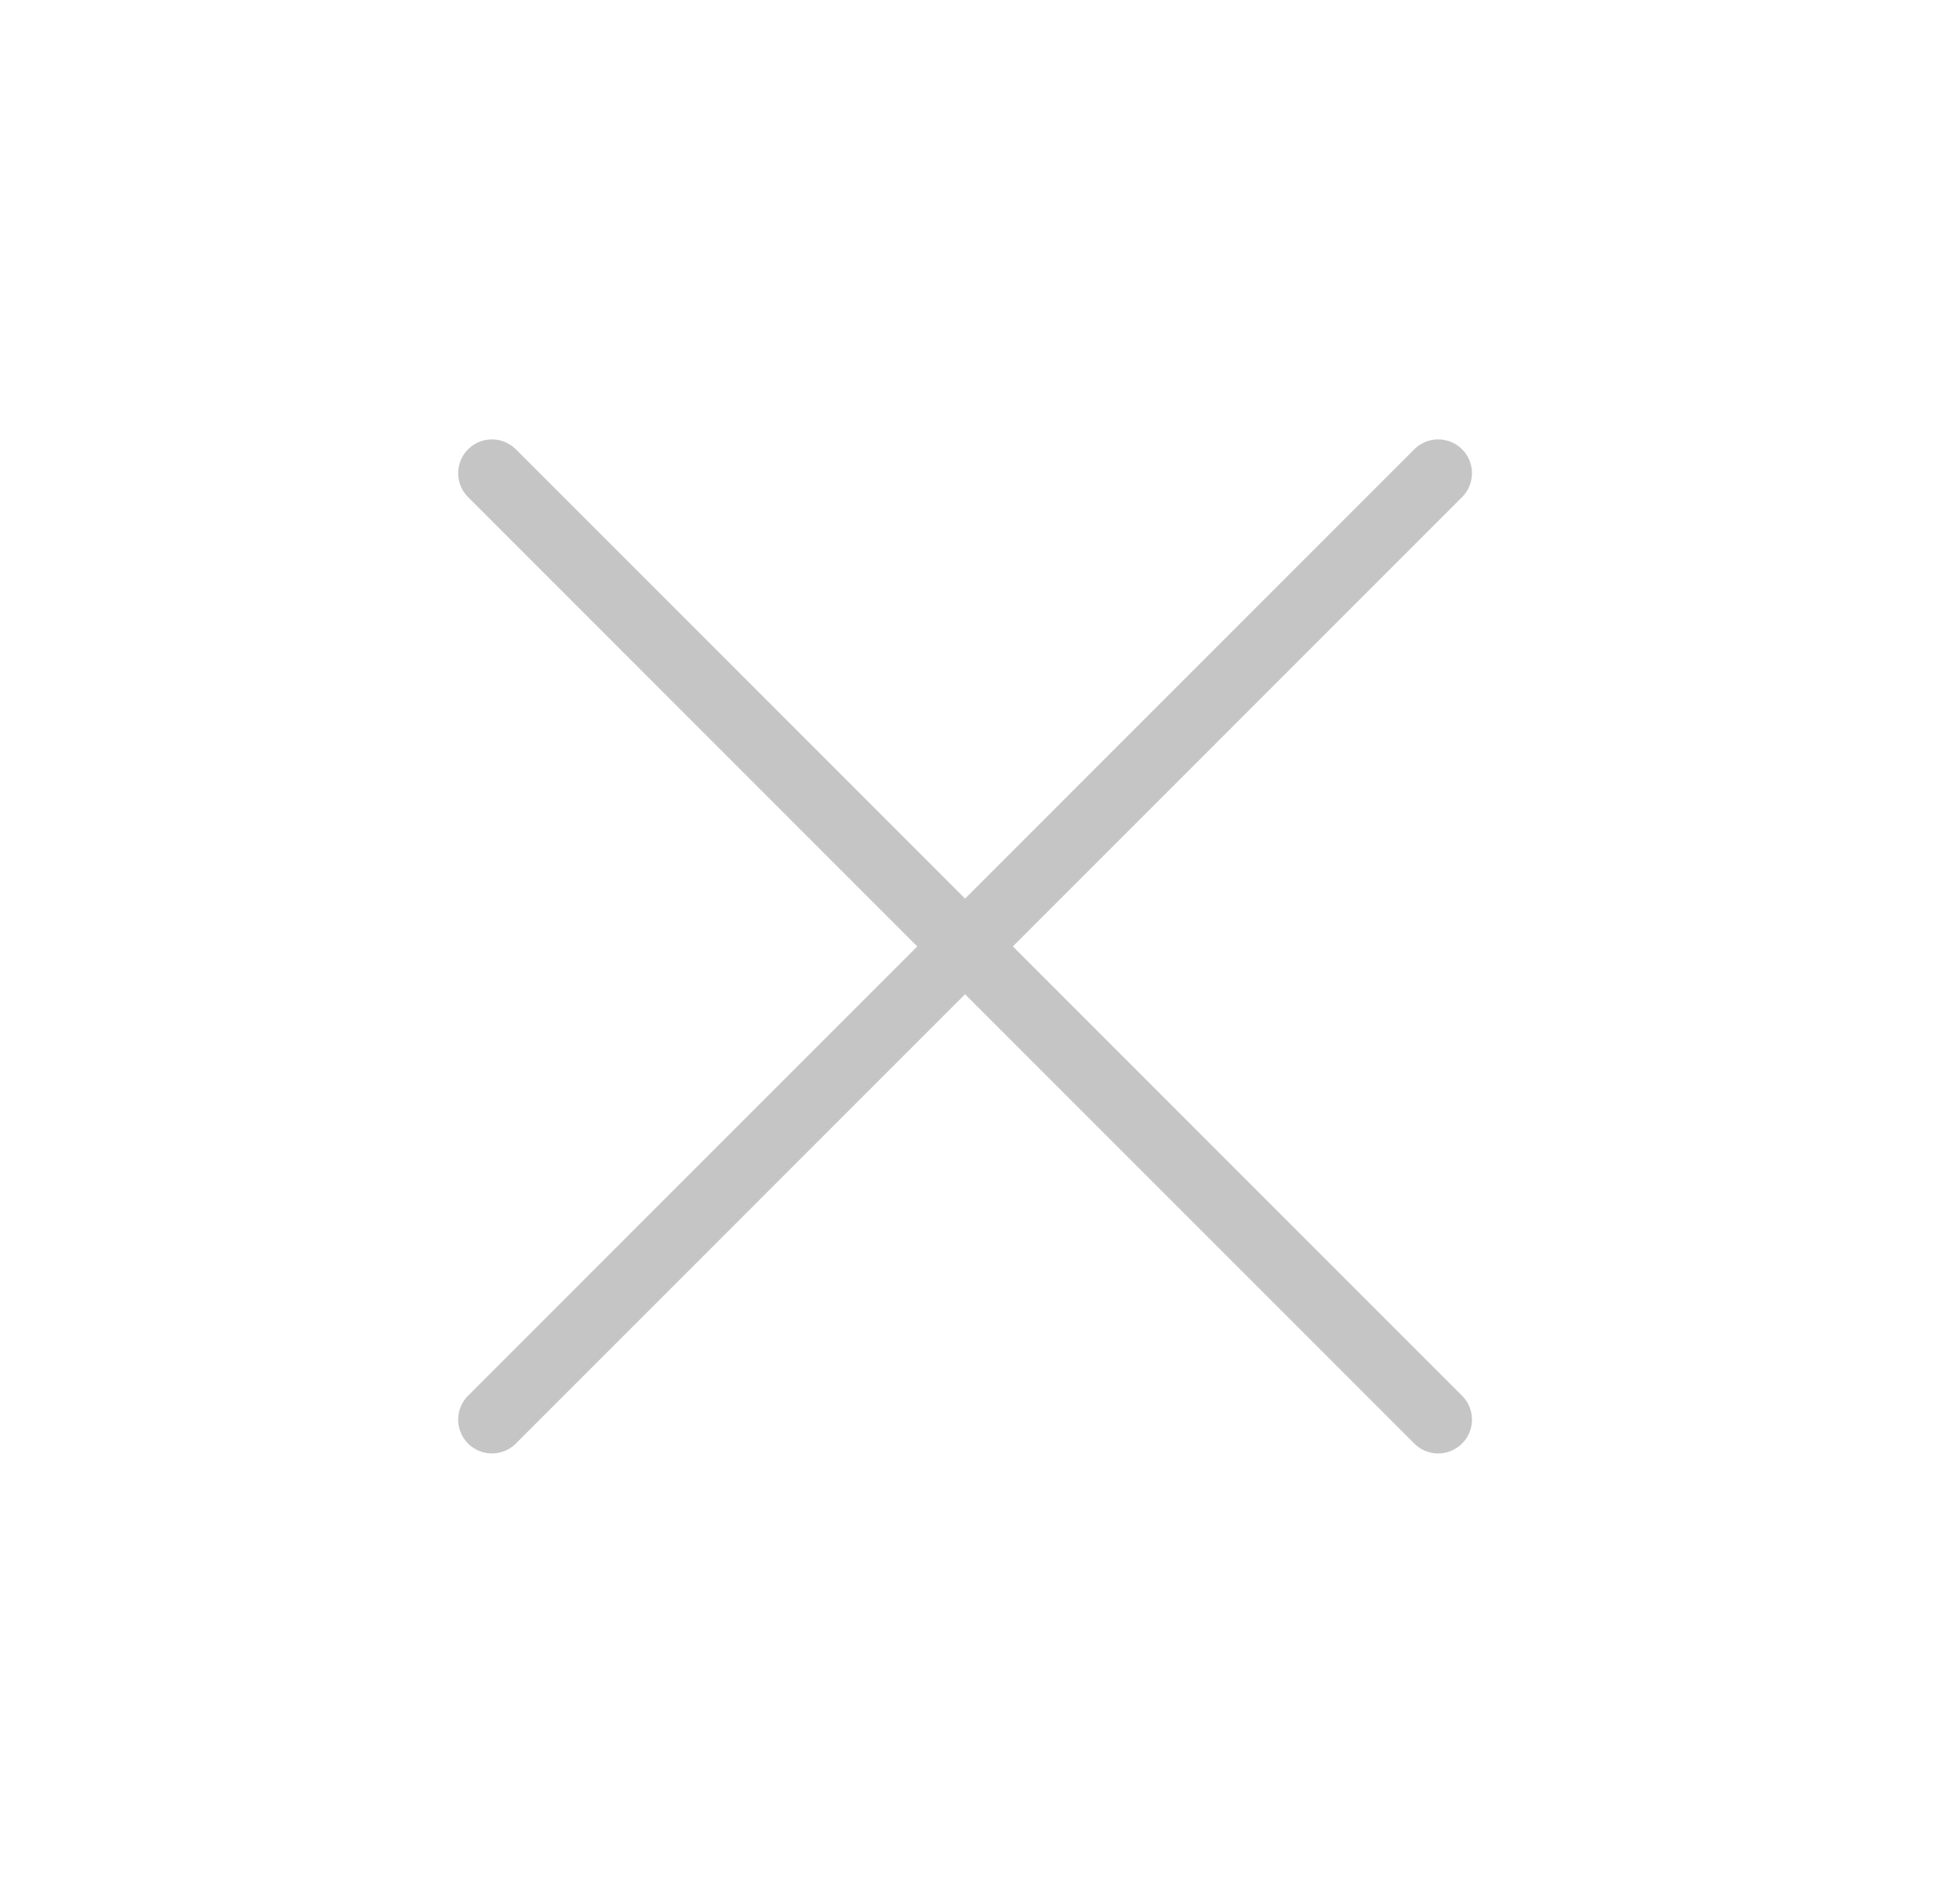 <svg width="29" height="28" viewBox="0 0 29 28" fill="none" xmlns="http://www.w3.org/2000/svg">
<path d="M21.279 7L7.279 21" stroke="#C5C5C5" stroke-linecap="round" stroke-linejoin="round"/>
<path d="M7.279 7L21.279 21" stroke="#C5C5C5" stroke-linecap="round" stroke-linejoin="round"/>
</svg>
